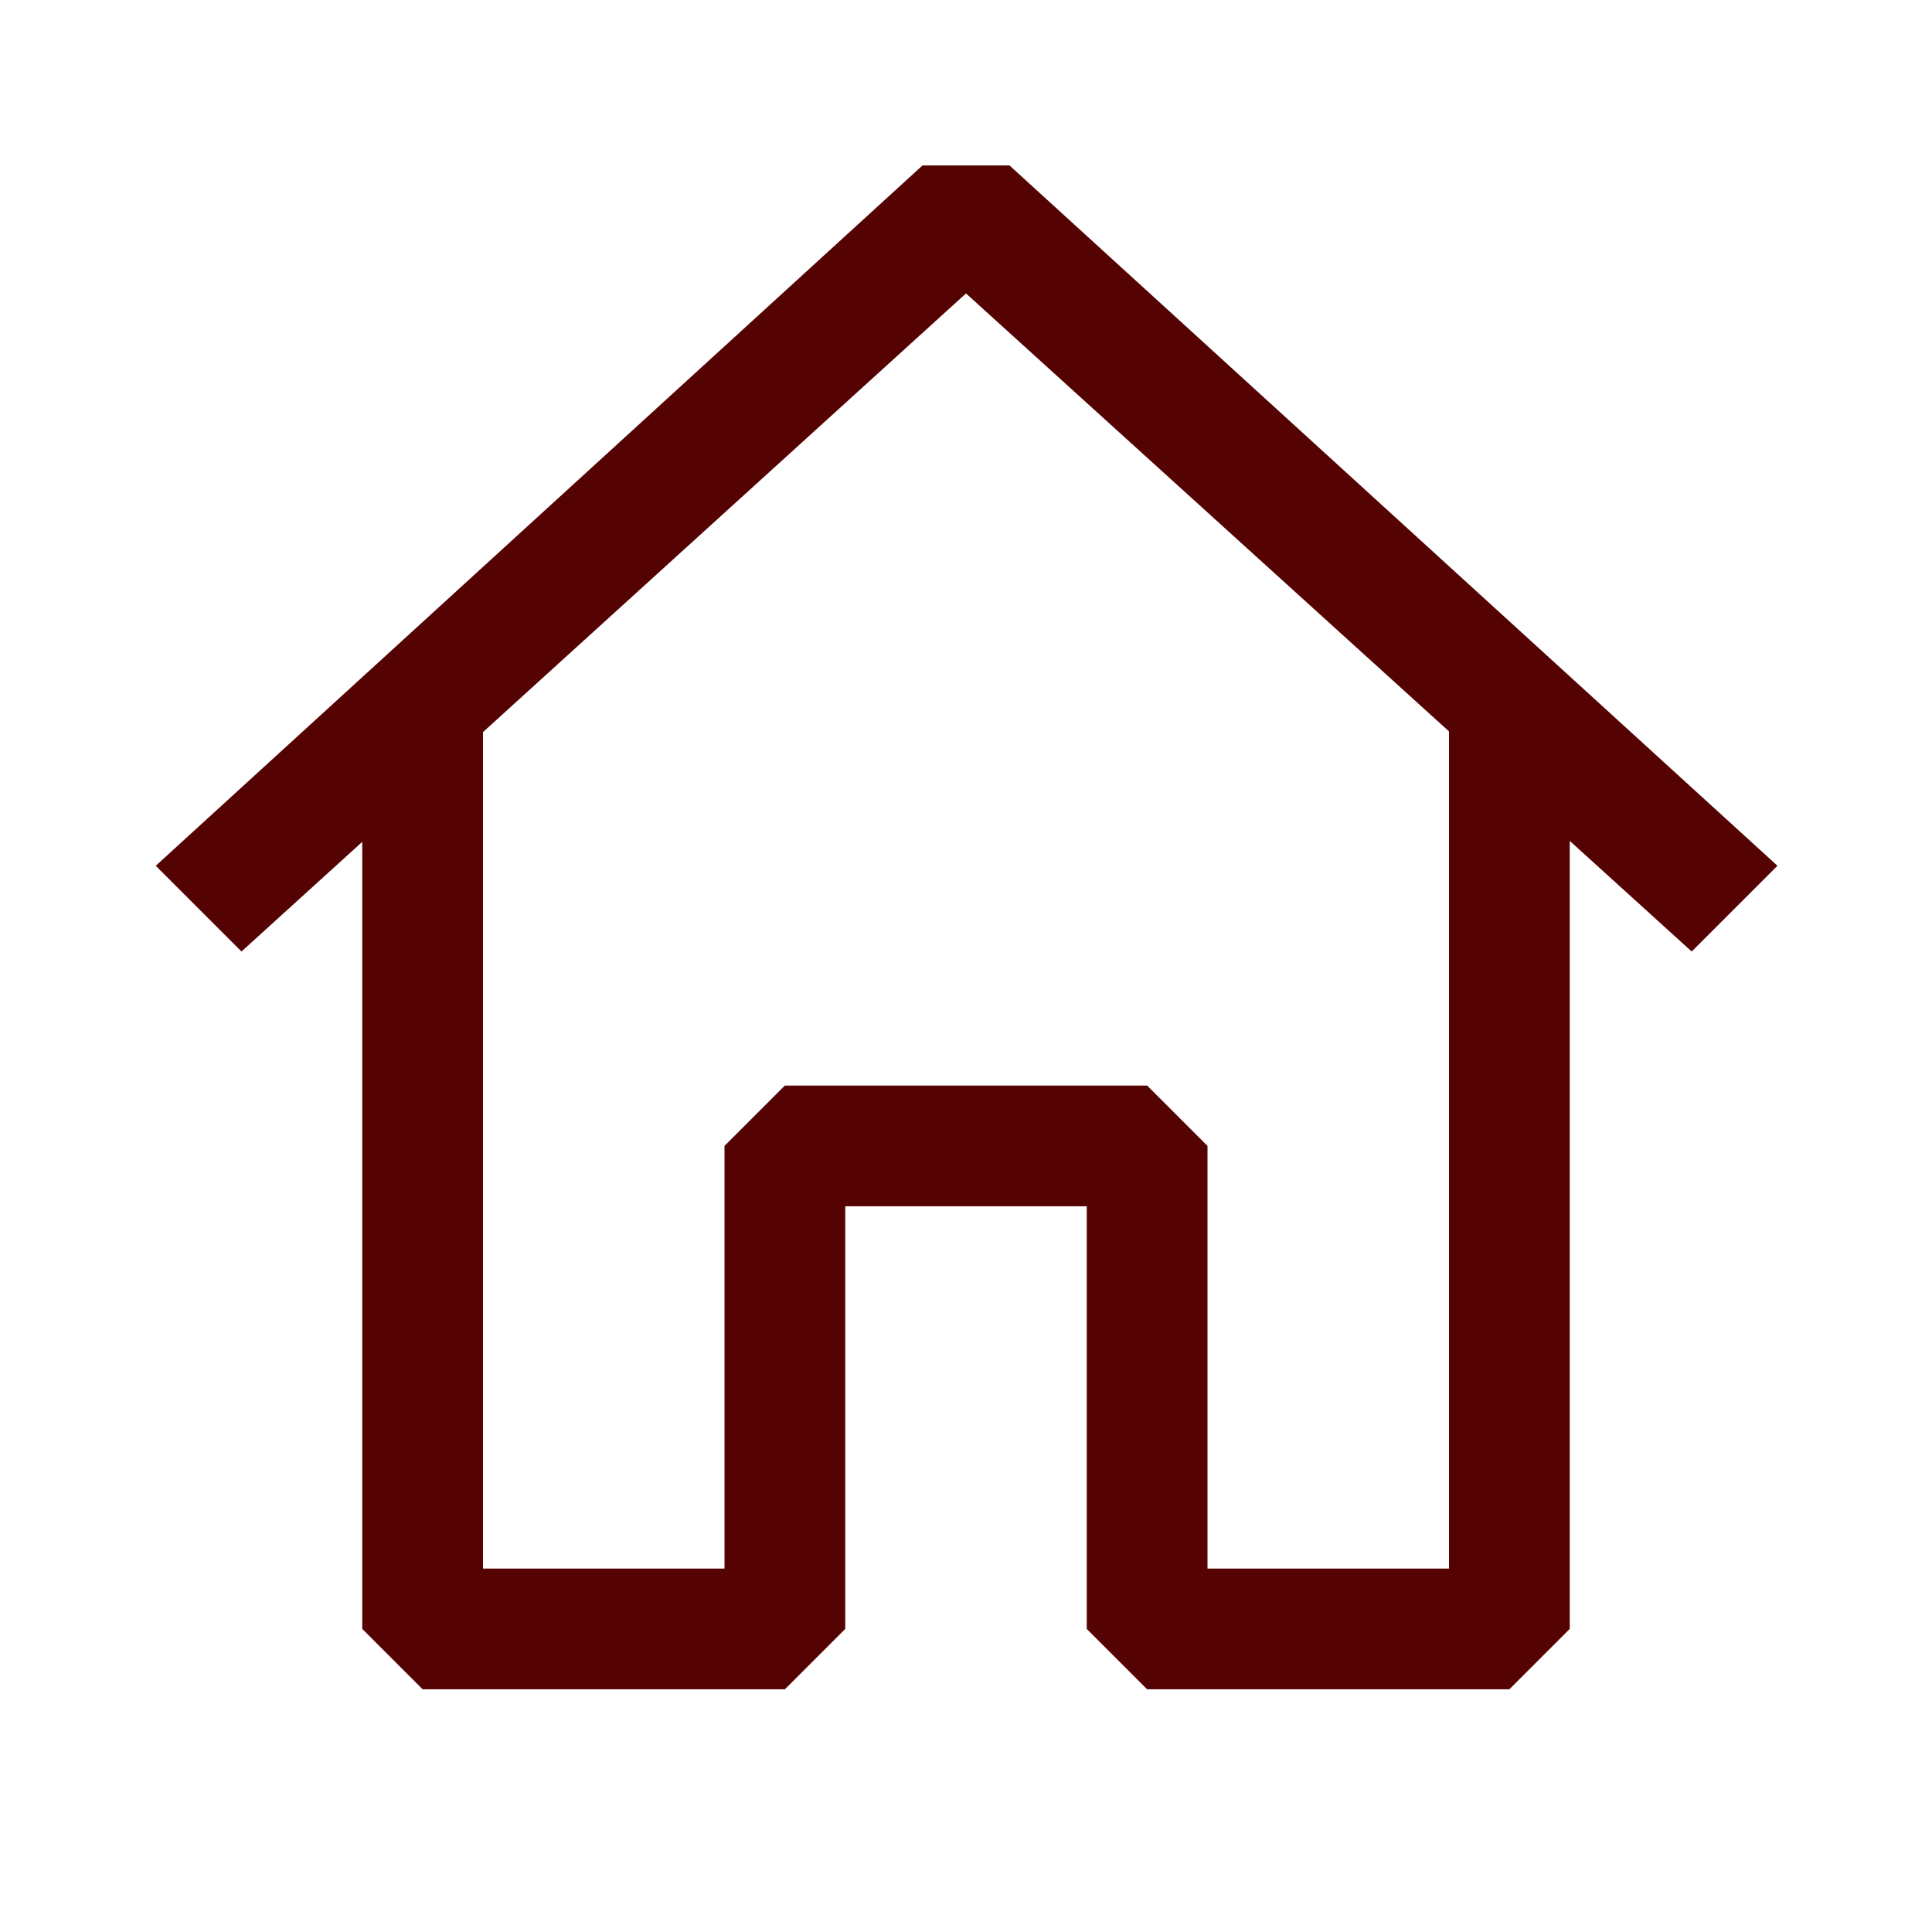 <svg width="42" height="42" viewBox="0 0 42 42" fill="none" xmlns="http://www.w3.org/2000/svg">
<path fill-rule="evenodd" clip-rule="evenodd" d="M21.945 3.596L38.64 18.821L36.776 20.685L34.125 18.28V35.411L32.812 36.724H24.938L23.625 35.411V26.224H18.375V35.411L17.062 36.724H9.188L7.875 35.411V18.301L5.25 20.685L3.386 18.821L20.055 3.596H21.945ZM10.5 15.915V34.099H15.75V24.911L17.062 23.599H24.938L26.25 24.911V34.099H31.5V15.9L21 6.379L10.5 15.915Z" fill="#550202"/>
</svg>
